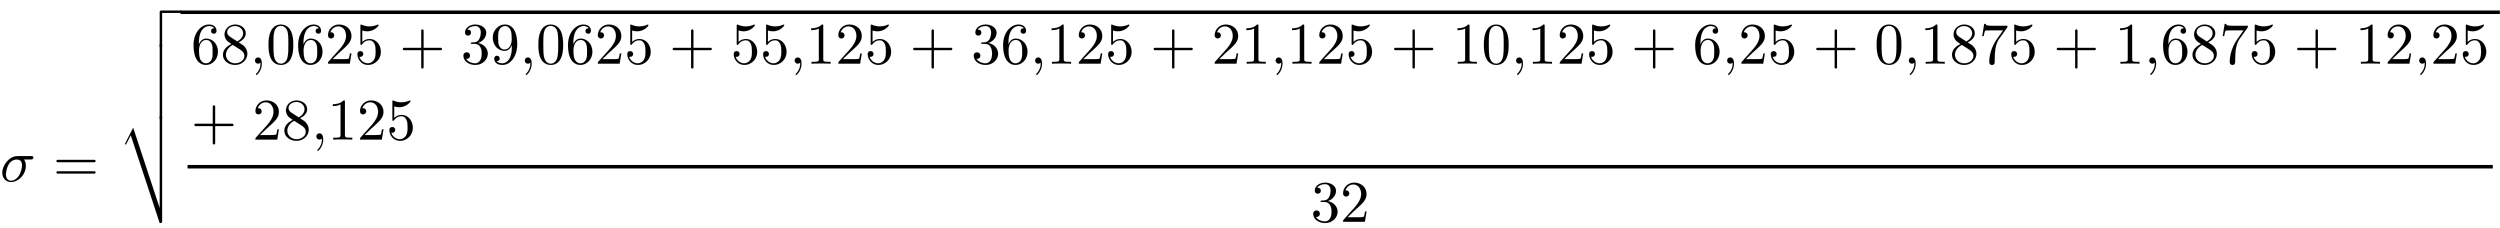 <svg xmlns:xlink="http://www.w3.org/1999/xlink" width="98.825ex" height="9.009ex" style="vertical-align: -1.838ex;" viewBox="0 -3087.6 42549.7 3879" role="img" focusable="false" xmlns="http://www.w3.org/2000/svg" aria-labelledby="MathJax-SVG-1-Title">
<defs aria-hidden="true">
<path stroke-width="1" id="E1-LATINMODERNNORMAL-1D70E" d="M567 407c0 -34 -36 -34 -49 -34h-110c31 -44 31 -92 31 -109c0 -154 -133 -275 -251 -275c-91 0 -150 70 -150 158c0 119 111 284 262 284h228c18 0 39 0 39 -24zM375 276c0 31 -8 97 -92 97c-34 0 -94 -14 -136 -83c-35 -59 -47 -141 -47 -171c0 -72 40 -108 89 -108 c39 0 93 26 132 85c34 51 54 133 54 180Z"></path>
<path stroke-width="1" id="E1-LATINMODERNMAIN-3D" d="M722 347c0 -11 -9 -20 -20 -20h-626c-11 0 -20 9 -20 20s9 20 20 20h626c11 0 20 -9 20 -20zM722 153c0 -11 -9 -20 -20 -20h-626c-11 0 -20 9 -20 20s9 20 20 20h626c11 0 20 -9 20 -20Z"></path>
<path stroke-width="1" id="E1-LATINMODERNMAIN-36" d="M457 204c0 -132 -95 -226 -206 -226c-93 0 -209 71 -209 338c0 221 135 350 263 350c83 0 127 -48 127 -108c0 -39 -30 -48 -46 -48c-22 0 -46 15 -46 46c0 45 40 45 55 45c-22 34 -64 40 -88 40c-51 0 -175 -36 -175 -289v-24c20 48 57 99 125 99 c111 0 200 -96 200 -223zM367 205c0 49 0 100 -18 137c-31 62 -77 62 -93 62c-90 0 -122 -100 -122 -178c0 -18 0 -98 18 -145c6 -15 36 -75 99 -75c23 0 69 5 99 65c17 36 17 86 17 134Z"></path>
<path stroke-width="1" id="E1-LATINMODERNMAIN-38" d="M457 168c0 -107 -95 -190 -208 -190c-105 0 -207 67 -207 173c0 99 86 155 144 184c-25 17 -62 42 -73 54c-42 47 -44 92 -44 110c0 93 81 167 181 167c91 0 180 -57 180 -149c0 -66 -49 -118 -121 -155c64 -40 80 -50 99 -71c38 -42 49 -87 49 -123zM386 517 c0 72 -64 124 -137 124c-71 0 -136 -42 -136 -103c0 -17 4 -51 50 -81l124 -80c60 35 99 83 99 140zM407 132c0 61 -47 91 -75 110l-123 78c-85 -47 -117 -111 -117 -169c0 -83 72 -145 158 -145c82 0 157 52 157 126Z"></path>
<path stroke-width="1" id="E1-LATINMODERNMAIN-2C" d="M203 1c0 -117 -80 -194 -91 -194c-5 0 -10 4 -10 11c0 3 0 5 11 16c33 33 68 93 68 167c0 14 -2 15 -2 15s-2 -1 -5 -3c-10 -9 -23 -13 -35 -13c-33 0 -53 26 -53 53c0 28 20 53 53 53c39 0 64 -39 64 -105Z"></path>
<path stroke-width="1" id="E1-LATINMODERNMAIN-30" d="M460 320c0 -79 -5 -157 -37 -226c-44 -95 -120 -116 -174 -116c-49 0 -122 20 -165 101c-41 76 -45 166 -45 241c0 80 5 158 37 227c41 93 114 119 174 119c42 0 124 -16 170 -112c35 -74 40 -154 40 -234zM377 332c0 63 0 139 -10 195c-19 99 -85 117 -118 117 c-25 0 -100 -9 -119 -128c-8 -54 -8 -120 -8 -184c0 -59 0 -151 11 -211c18 -96 77 -121 116 -121c45 0 102 30 117 125c11 64 11 132 11 207Z"></path>
<path stroke-width="1" id="E1-LATINMODERNMAIN-32" d="M449 174l-28 -174h-371c0 24 0 26 11 37l192 214c55 62 105 141 105 221c0 82 -43 163 -134 163c-58 0 -112 -37 -135 -102c3 1 5 1 13 1c35 0 53 -26 53 -52c0 -41 -35 -53 -52 -53c-3 0 -53 0 -53 56c0 89 74 181 187 181c122 0 212 -80 212 -194 c0 -100 -60 -154 -216 -292l-106 -103h180c22 0 88 0 95 8c10 15 17 59 22 89h25Z"></path>
<path stroke-width="1" id="E1-LATINMODERNMAIN-35" d="M449 201c0 -127 -102 -223 -218 -223c-112 0 -181 97 -181 183c0 46 35 53 49 53c33 0 50 -25 50 -49s-17 -49 -50 -49c-11 0 -14 1 -17 2c17 -59 74 -112 147 -112c46 0 83 26 107 65c24 42 24 102 24 137c0 50 -2 89 -18 126c-8 18 -33 64 -85 64 c-81 0 -118 -54 -129 -70c-4 -6 -6 -9 -13 -9c-14 0 -14 8 -14 26v296c0 16 0 24 10 24c0 0 4 0 12 -3c47 -21 93 -28 133 -28c67 0 116 20 136 29c5 3 8 3 8 3c7 0 10 -5 10 -11c0 -13 -70 -104 -193 -104c-32 0 -65 7 -85 13v-195c36 35 79 51 127 51 c108 0 190 -100 190 -219Z"></path>
<path stroke-width="1" id="E1-LATINMODERNMAIN-2B" d="M722 250c0 -11 -9 -20 -20 -20h-293v-293c0 -11 -9 -20 -20 -20s-20 9 -20 20v293h-293c-11 0 -20 9 -20 20s9 20 20 20h293v293c0 11 9 20 20 20s20 -9 20 -20v-293h293c11 0 20 -9 20 -20Z"></path>
<path stroke-width="1" id="E1-LATINMODERNMAIN-33" d="M457 171c0 -102 -91 -193 -213 -193c-109 0 -202 66 -202 157c0 44 32 58 56 58c29 0 56 -20 56 -56c0 -38 -31 -60 -66 -55c35 -59 110 -76 153 -76c44 0 113 29 113 165c0 98 -37 166 -119 166h-44c-17 0 -24 0 -24 11c0 10 7 11 15 12c7 0 31 2 39 3c25 1 59 4 89 52 c26 44 28 102 28 114c0 90 -55 112 -96 112c-36 0 -102 -13 -133 -62c15 0 62 0 62 -50c0 -29 -20 -51 -51 -51c-29 0 -51 19 -51 52c0 76 76 136 177 136c96 0 184 -56 184 -138c0 -79 -58 -149 -140 -176c104 -21 167 -99 167 -181Z"></path>
<path stroke-width="1" id="E1-LATINMODERNMAIN-39" d="M457 329c0 -215 -122 -351 -251 -351c-85 0 -139 41 -139 108c0 39 30 48 46 48c22 0 46 -15 46 -46c0 -17 -8 -46 -52 -46c27 -34 81 -36 98 -36c58 0 162 46 162 280v32c-23 -58 -64 -100 -125 -100c-112 0 -200 98 -200 223c0 75 23 117 64 162c43 45 92 63 147 63 c89 0 204 -68 204 -337zM365 421c0 46 -4 109 -16 141c-17 45 -50 79 -96 79c-35 0 -73 -13 -100 -63c-21 -37 -21 -84 -21 -138c0 -49 0 -99 18 -136c31 -63 77 -63 93 -63c88 0 122 97 122 180Z"></path>
<path stroke-width="1" id="E1-LATINMODERNMAIN-31" d="M419 0c-35 3 -122 3 -162 3s-127 0 -162 -3v31h32c90 0 93 12 93 48v518c-52 -26 -111 -26 -131 -26v31c32 0 120 0 182 64c23 0 23 -2 23 -26v-561c0 -37 3 -48 93 -48h32v-31Z"></path>
<path stroke-width="1" id="E1-LATINMODERNMAIN-37" d="M485 644c0 -21 0 -23 -9 -35l-135 -190c-44 -62 -58 -148 -62 -171c-8 -54 -11 -109 -11 -164v-51c0 -10 0 -55 -46 -55s-46 45 -46 55c0 102 33 241 123 376l112 158h-207c-13 0 -91 0 -98 -6c-13 -12 -22 -75 -25 -91h-25l33 206h25c4 -19 6 -32 128 -32h243Z"></path>
<path stroke-width="1" id="E1-LATINMODERNSIZE7-E134" d="M1076 580h-334v-580h-40v584c0 33 4 36 36 36h338v-40Z"></path>
<path stroke-width="1" id="E1-LATINMODERNSYMBOLS-23B7" d="M742 36c0 -30 -2 -36 -40 -36l-493 1495l-83 -162l-15 16l139 273l451 -1367h1v1565h40v-1784Z"></path>
<path stroke-width="1" id="E1-LATINMODERNSIZE7-E133" d="M742 0h-40v640h40v-640Z"></path>
</defs>
<g stroke="currentColor" fill="currentColor" stroke-width="0" transform="matrix(1 0 0 -1 0 0)" aria-hidden="true">
 <use xlink:href="#E1-LATINMODERNNORMAL-1D70E" x="0" y="0"></use>
 <use xlink:href="#E1-LATINMODERNMAIN-3D" x="904" y="0"></use>
<g transform="translate(2016,0)">
<g transform="translate(0,2909)">
 <use xlink:href="#E1-LATINMODERNSIZE7-E134" x="0" y="-621"></use>
<g transform="translate(0,-1845.002) scale(1,1.986)">
 <use xlink:href="#E1-LATINMODERNSIZE7-E133"></use>
</g>
 <use xlink:href="#E1-LATINMODERNSYMBOLS-23B7" x="0" y="-3618"></use>
</g>
<rect stroke="none" width="39476" height="60" x="1056" y="2849"></rect>
<g transform="translate(1056,0)">
<g transform="translate(120,0)">
<rect stroke="none" width="39236" height="60" x="0" y="220"></rect>
<g transform="translate(60,2004)">
 <use xlink:href="#E1-LATINMODERNMAIN-36"></use>
 <use xlink:href="#E1-LATINMODERNMAIN-38" x="500" y="0"></use>
 <use xlink:href="#E1-LATINMODERNMAIN-2C" x="1001" y="0"></use>
 <use xlink:href="#E1-LATINMODERNMAIN-30" x="1279" y="0"></use>
 <use xlink:href="#E1-LATINMODERNMAIN-36" x="1780" y="0"></use>
 <use xlink:href="#E1-LATINMODERNMAIN-32" x="2280" y="0"></use>
 <use xlink:href="#E1-LATINMODERNMAIN-35" x="2781" y="0"></use>
 <use xlink:href="#E1-LATINMODERNMAIN-2B" x="3548" y="0"></use>
<g transform="translate(4593,0)">
 <use xlink:href="#E1-LATINMODERNMAIN-33"></use>
 <use xlink:href="#E1-LATINMODERNMAIN-39" x="500" y="0"></use>
 <use xlink:href="#E1-LATINMODERNMAIN-2C" x="1001" y="0"></use>
 <use xlink:href="#E1-LATINMODERNMAIN-30" x="1279" y="0"></use>
 <use xlink:href="#E1-LATINMODERNMAIN-36" x="1780" y="0"></use>
 <use xlink:href="#E1-LATINMODERNMAIN-32" x="2280" y="0"></use>
 <use xlink:href="#E1-LATINMODERNMAIN-35" x="2781" y="0"></use>
</g>
 <use xlink:href="#E1-LATINMODERNMAIN-2B" x="8141" y="0"></use>
<g transform="translate(9186,0)">
 <use xlink:href="#E1-LATINMODERNMAIN-35"></use>
 <use xlink:href="#E1-LATINMODERNMAIN-35" x="500" y="0"></use>
 <use xlink:href="#E1-LATINMODERNMAIN-2C" x="1001" y="0"></use>
 <use xlink:href="#E1-LATINMODERNMAIN-31" x="1279" y="0"></use>
 <use xlink:href="#E1-LATINMODERNMAIN-32" x="1780" y="0"></use>
 <use xlink:href="#E1-LATINMODERNMAIN-35" x="2280" y="0"></use>
</g>
 <use xlink:href="#E1-LATINMODERNMAIN-2B" x="12234" y="0"></use>
<g transform="translate(13279,0)">
 <use xlink:href="#E1-LATINMODERNMAIN-33"></use>
 <use xlink:href="#E1-LATINMODERNMAIN-36" x="500" y="0"></use>
 <use xlink:href="#E1-LATINMODERNMAIN-2C" x="1001" y="0"></use>
 <use xlink:href="#E1-LATINMODERNMAIN-31" x="1279" y="0"></use>
 <use xlink:href="#E1-LATINMODERNMAIN-32" x="1780" y="0"></use>
 <use xlink:href="#E1-LATINMODERNMAIN-35" x="2280" y="0"></use>
</g>
 <use xlink:href="#E1-LATINMODERNMAIN-2B" x="16327" y="0"></use>
<g transform="translate(17372,0)">
 <use xlink:href="#E1-LATINMODERNMAIN-32"></use>
 <use xlink:href="#E1-LATINMODERNMAIN-31" x="500" y="0"></use>
 <use xlink:href="#E1-LATINMODERNMAIN-2C" x="1001" y="0"></use>
 <use xlink:href="#E1-LATINMODERNMAIN-31" x="1279" y="0"></use>
 <use xlink:href="#E1-LATINMODERNMAIN-32" x="1780" y="0"></use>
 <use xlink:href="#E1-LATINMODERNMAIN-35" x="2280" y="0"></use>
</g>
 <use xlink:href="#E1-LATINMODERNMAIN-2B" x="20420" y="0"></use>
<g transform="translate(21465,0)">
 <use xlink:href="#E1-LATINMODERNMAIN-31"></use>
 <use xlink:href="#E1-LATINMODERNMAIN-30" x="500" y="0"></use>
 <use xlink:href="#E1-LATINMODERNMAIN-2C" x="1001" y="0"></use>
 <use xlink:href="#E1-LATINMODERNMAIN-31" x="1279" y="0"></use>
 <use xlink:href="#E1-LATINMODERNMAIN-32" x="1780" y="0"></use>
 <use xlink:href="#E1-LATINMODERNMAIN-35" x="2280" y="0"></use>
</g>
 <use xlink:href="#E1-LATINMODERNMAIN-2B" x="24513" y="0"></use>
<g transform="translate(25558,0)">
 <use xlink:href="#E1-LATINMODERNMAIN-36"></use>
 <use xlink:href="#E1-LATINMODERNMAIN-2C" x="500" y="0"></use>
 <use xlink:href="#E1-LATINMODERNMAIN-32" x="779" y="0"></use>
 <use xlink:href="#E1-LATINMODERNMAIN-35" x="1279" y="0"></use>
</g>
 <use xlink:href="#E1-LATINMODERNMAIN-2B" x="27605" y="0"></use>
<g transform="translate(28650,0)">
 <use xlink:href="#E1-LATINMODERNMAIN-30"></use>
 <use xlink:href="#E1-LATINMODERNMAIN-2C" x="500" y="0"></use>
 <use xlink:href="#E1-LATINMODERNMAIN-31" x="779" y="0"></use>
 <use xlink:href="#E1-LATINMODERNMAIN-38" x="1279" y="0"></use>
 <use xlink:href="#E1-LATINMODERNMAIN-37" x="1780" y="0"></use>
 <use xlink:href="#E1-LATINMODERNMAIN-35" x="2280" y="0"></use>
</g>
 <use xlink:href="#E1-LATINMODERNMAIN-2B" x="31698" y="0"></use>
<g transform="translate(32743,0)">
 <use xlink:href="#E1-LATINMODERNMAIN-31"></use>
 <use xlink:href="#E1-LATINMODERNMAIN-2C" x="500" y="0"></use>
 <use xlink:href="#E1-LATINMODERNMAIN-36" x="779" y="0"></use>
 <use xlink:href="#E1-LATINMODERNMAIN-38" x="1279" y="0"></use>
 <use xlink:href="#E1-LATINMODERNMAIN-37" x="1780" y="0"></use>
 <use xlink:href="#E1-LATINMODERNMAIN-35" x="2280" y="0"></use>
</g>
 <use xlink:href="#E1-LATINMODERNMAIN-2B" x="35790" y="0"></use>
<g transform="translate(36836,0)">
 <use xlink:href="#E1-LATINMODERNMAIN-31"></use>
 <use xlink:href="#E1-LATINMODERNMAIN-32" x="500" y="0"></use>
 <use xlink:href="#E1-LATINMODERNMAIN-2C" x="1001" y="0"></use>
 <use xlink:href="#E1-LATINMODERNMAIN-32" x="1279" y="0"></use>
 <use xlink:href="#E1-LATINMODERNMAIN-35" x="1780" y="0"></use>
</g>
<g transform="translate(0,-1292)">
 <use xlink:href="#E1-LATINMODERNMAIN-2B" x="0" y="0"></use>
<g transform="translate(1045,0)">
 <use xlink:href="#E1-LATINMODERNMAIN-32"></use>
 <use xlink:href="#E1-LATINMODERNMAIN-38" x="500" y="0"></use>
 <use xlink:href="#E1-LATINMODERNMAIN-2C" x="1001" y="0"></use>
 <use xlink:href="#E1-LATINMODERNMAIN-31" x="1279" y="0"></use>
 <use xlink:href="#E1-LATINMODERNMAIN-32" x="1780" y="0"></use>
 <use xlink:href="#E1-LATINMODERNMAIN-35" x="2280" y="0"></use>
</g>
</g>
</g>
<g transform="translate(19117,-687)">
 <use xlink:href="#E1-LATINMODERNMAIN-33"></use>
 <use xlink:href="#E1-LATINMODERNMAIN-32" x="500" y="0"></use>
</g>
</g>
</g>
</g>
</g>
</svg>